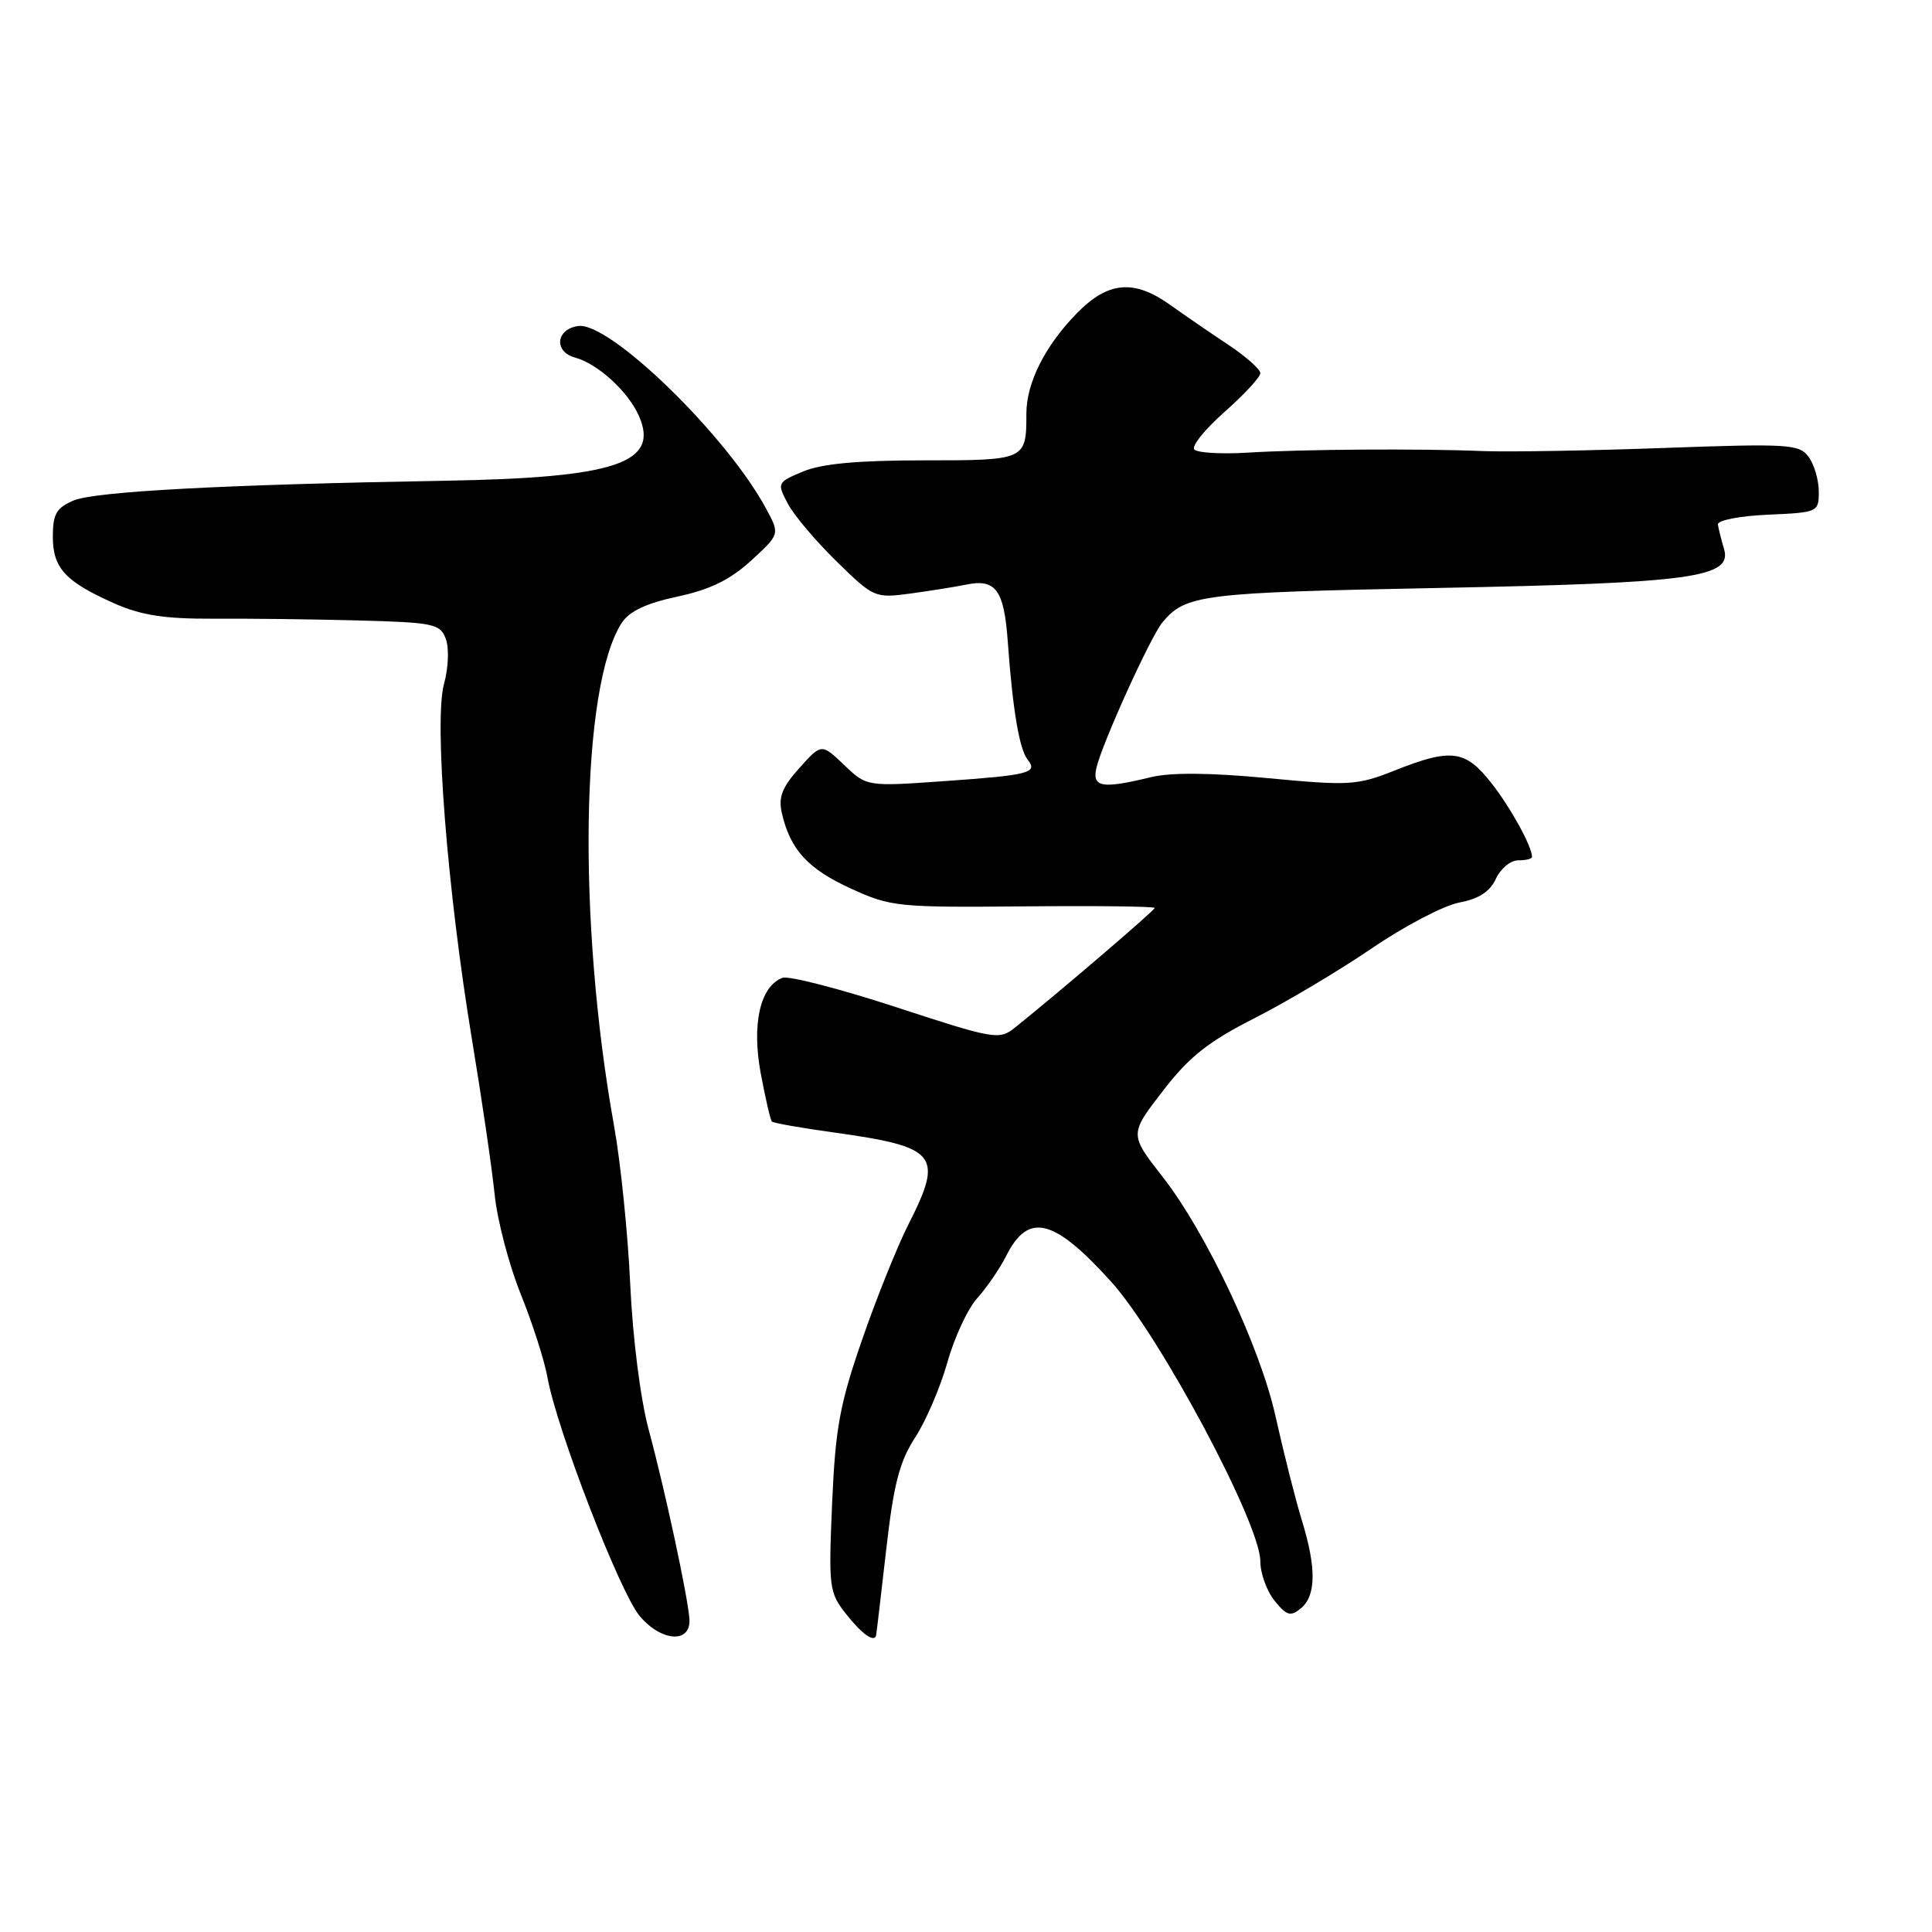 <?xml version="1.0" encoding="UTF-8" standalone="no"?>
<!DOCTYPE svg PUBLIC "-//W3C//DTD SVG 1.1//EN" "http://www.w3.org/Graphics/SVG/1.1/DTD/svg11.dtd" >
<svg xmlns="http://www.w3.org/2000/svg" xmlns:xlink="http://www.w3.org/1999/xlink" version="1.1" viewBox="0 0 256 256">
 <g >
 <path fill="currentColor"
d=" M 91.35 214.50 C 91.13 211.47 88.10 197.38 85.97 189.50 C 84.87 185.44 83.84 177.34 83.51 170.21 C 83.20 163.44 82.23 153.99 81.37 149.21 C 76.48 121.99 76.96 90.82 82.40 82.51 C 83.40 80.99 85.67 79.92 89.77 79.05 C 94.08 78.13 96.74 76.83 99.52 74.29 C 103.34 70.79 103.34 70.79 101.52 67.41 C 96.28 57.68 80.76 42.60 76.61 43.20 C 73.65 43.62 73.36 46.61 76.20 47.38 C 79.20 48.20 83.20 51.84 84.64 55.07 C 87.45 61.35 81.62 63.31 59.00 63.70 C 29.89 64.20 12.57 65.12 9.75 66.32 C 7.48 67.29 7.00 68.11 7.00 71.09 C 7.00 75.29 8.64 77.07 15.21 79.98 C 18.72 81.53 21.87 82.01 28.17 81.98 C 32.75 81.95 41.40 82.05 47.38 82.21 C 57.52 82.48 58.33 82.65 59.08 84.68 C 59.52 85.89 59.42 88.53 58.83 90.64 C 57.50 95.48 59.26 117.91 62.54 137.75 C 63.84 145.59 65.19 154.81 65.54 158.25 C 65.89 161.69 67.45 167.65 69.01 171.50 C 70.56 175.35 72.15 180.30 72.54 182.50 C 73.75 189.32 82.13 211.00 84.76 214.13 C 87.66 217.57 91.59 217.80 91.35 214.50 Z  M 116.08 216.75 C 116.12 216.61 116.72 211.54 117.41 205.48 C 118.41 196.65 119.18 193.68 121.26 190.48 C 122.69 188.29 124.61 183.80 125.54 180.50 C 126.46 177.20 128.25 173.38 129.50 172.00 C 130.75 170.62 132.48 168.09 133.35 166.37 C 136.26 160.59 139.64 161.43 147.23 169.83 C 153.71 177.01 167.00 201.90 167.00 206.87 C 167.00 208.47 167.85 210.83 168.89 212.11 C 170.50 214.10 171.00 214.24 172.39 213.10 C 174.40 211.42 174.44 207.73 172.49 201.41 C 171.66 198.71 170.09 192.50 169.00 187.61 C 166.98 178.50 159.83 163.34 154.10 156.00 C 149.63 150.26 149.62 150.33 154.19 144.42 C 157.57 140.04 160.15 138.00 166.16 134.95 C 170.38 132.81 177.39 128.64 181.74 125.68 C 186.09 122.71 191.33 119.97 193.37 119.59 C 195.95 119.11 197.43 118.14 198.21 116.45 C 198.82 115.10 200.15 114.00 201.16 114.00 C 202.17 114.00 203.00 113.80 203.00 113.55 C 203.00 112.16 200.17 107.01 197.61 103.75 C 194.17 99.36 192.28 99.12 184.79 102.10 C 179.83 104.07 178.78 104.13 168.00 103.11 C 160.38 102.38 155.15 102.34 152.50 102.98 C 146.01 104.56 144.69 104.33 145.28 101.75 C 146.01 98.56 152.44 84.38 154.02 82.48 C 157.09 78.78 159.17 78.52 190.50 77.91 C 224.39 77.25 229.60 76.53 228.43 72.69 C 228.07 71.49 227.71 70.05 227.63 69.50 C 227.56 68.94 230.49 68.37 234.25 68.20 C 240.88 67.91 241.00 67.86 241.00 65.15 C 241.00 63.63 240.40 61.56 239.66 60.55 C 238.42 58.85 237.04 58.76 220.41 59.36 C 210.56 59.72 199.80 59.90 196.50 59.77 C 187.98 59.42 172.58 59.53 165.26 59.98 C 161.83 60.19 158.68 60.00 158.26 59.57 C 157.84 59.14 159.64 56.90 162.25 54.59 C 164.86 52.28 167.00 49.97 167.00 49.45 C 167.00 48.93 165.08 47.23 162.75 45.68 C 160.41 44.13 156.97 41.77 155.10 40.43 C 150.25 36.96 146.80 37.27 142.63 41.57 C 138.43 45.89 136.00 50.76 136.00 54.82 C 136.00 60.97 135.94 61.00 122.36 61.00 C 113.70 61.00 108.87 61.44 106.43 62.47 C 102.98 63.91 102.94 63.99 104.38 66.72 C 105.18 68.25 108.10 71.70 110.86 74.40 C 115.79 79.22 115.94 79.28 120.68 78.64 C 123.33 78.28 126.62 77.75 128.00 77.47 C 131.95 76.65 133.05 78.15 133.54 85.08 C 134.18 94.00 135.07 99.30 136.17 100.66 C 137.57 102.41 136.40 102.71 125.17 103.50 C 114.85 104.23 114.85 104.23 111.85 101.36 C 108.85 98.50 108.85 98.50 105.91 101.78 C 103.61 104.35 103.11 105.65 103.61 107.78 C 104.72 112.59 107.05 115.13 112.71 117.72 C 118.02 120.16 118.97 120.25 135.62 120.10 C 145.18 120.01 153.00 120.10 153.00 120.31 C 153.00 120.64 140.29 131.51 134.44 136.20 C 132.41 137.82 131.70 137.70 118.73 133.45 C 111.26 131.01 104.49 129.26 103.67 129.57 C 100.72 130.70 99.59 135.70 100.80 142.22 C 101.42 145.54 102.09 148.42 102.28 148.61 C 102.48 148.81 106.15 149.46 110.44 150.05 C 124.25 151.98 125.07 152.99 120.35 162.28 C 118.90 165.15 116.14 172.00 114.24 177.50 C 111.28 186.02 110.69 189.24 110.26 199.20 C 109.78 210.37 109.86 211.02 112.13 213.89 C 114.17 216.47 115.79 217.65 116.08 216.75 Z "/>
</g>
</svg>